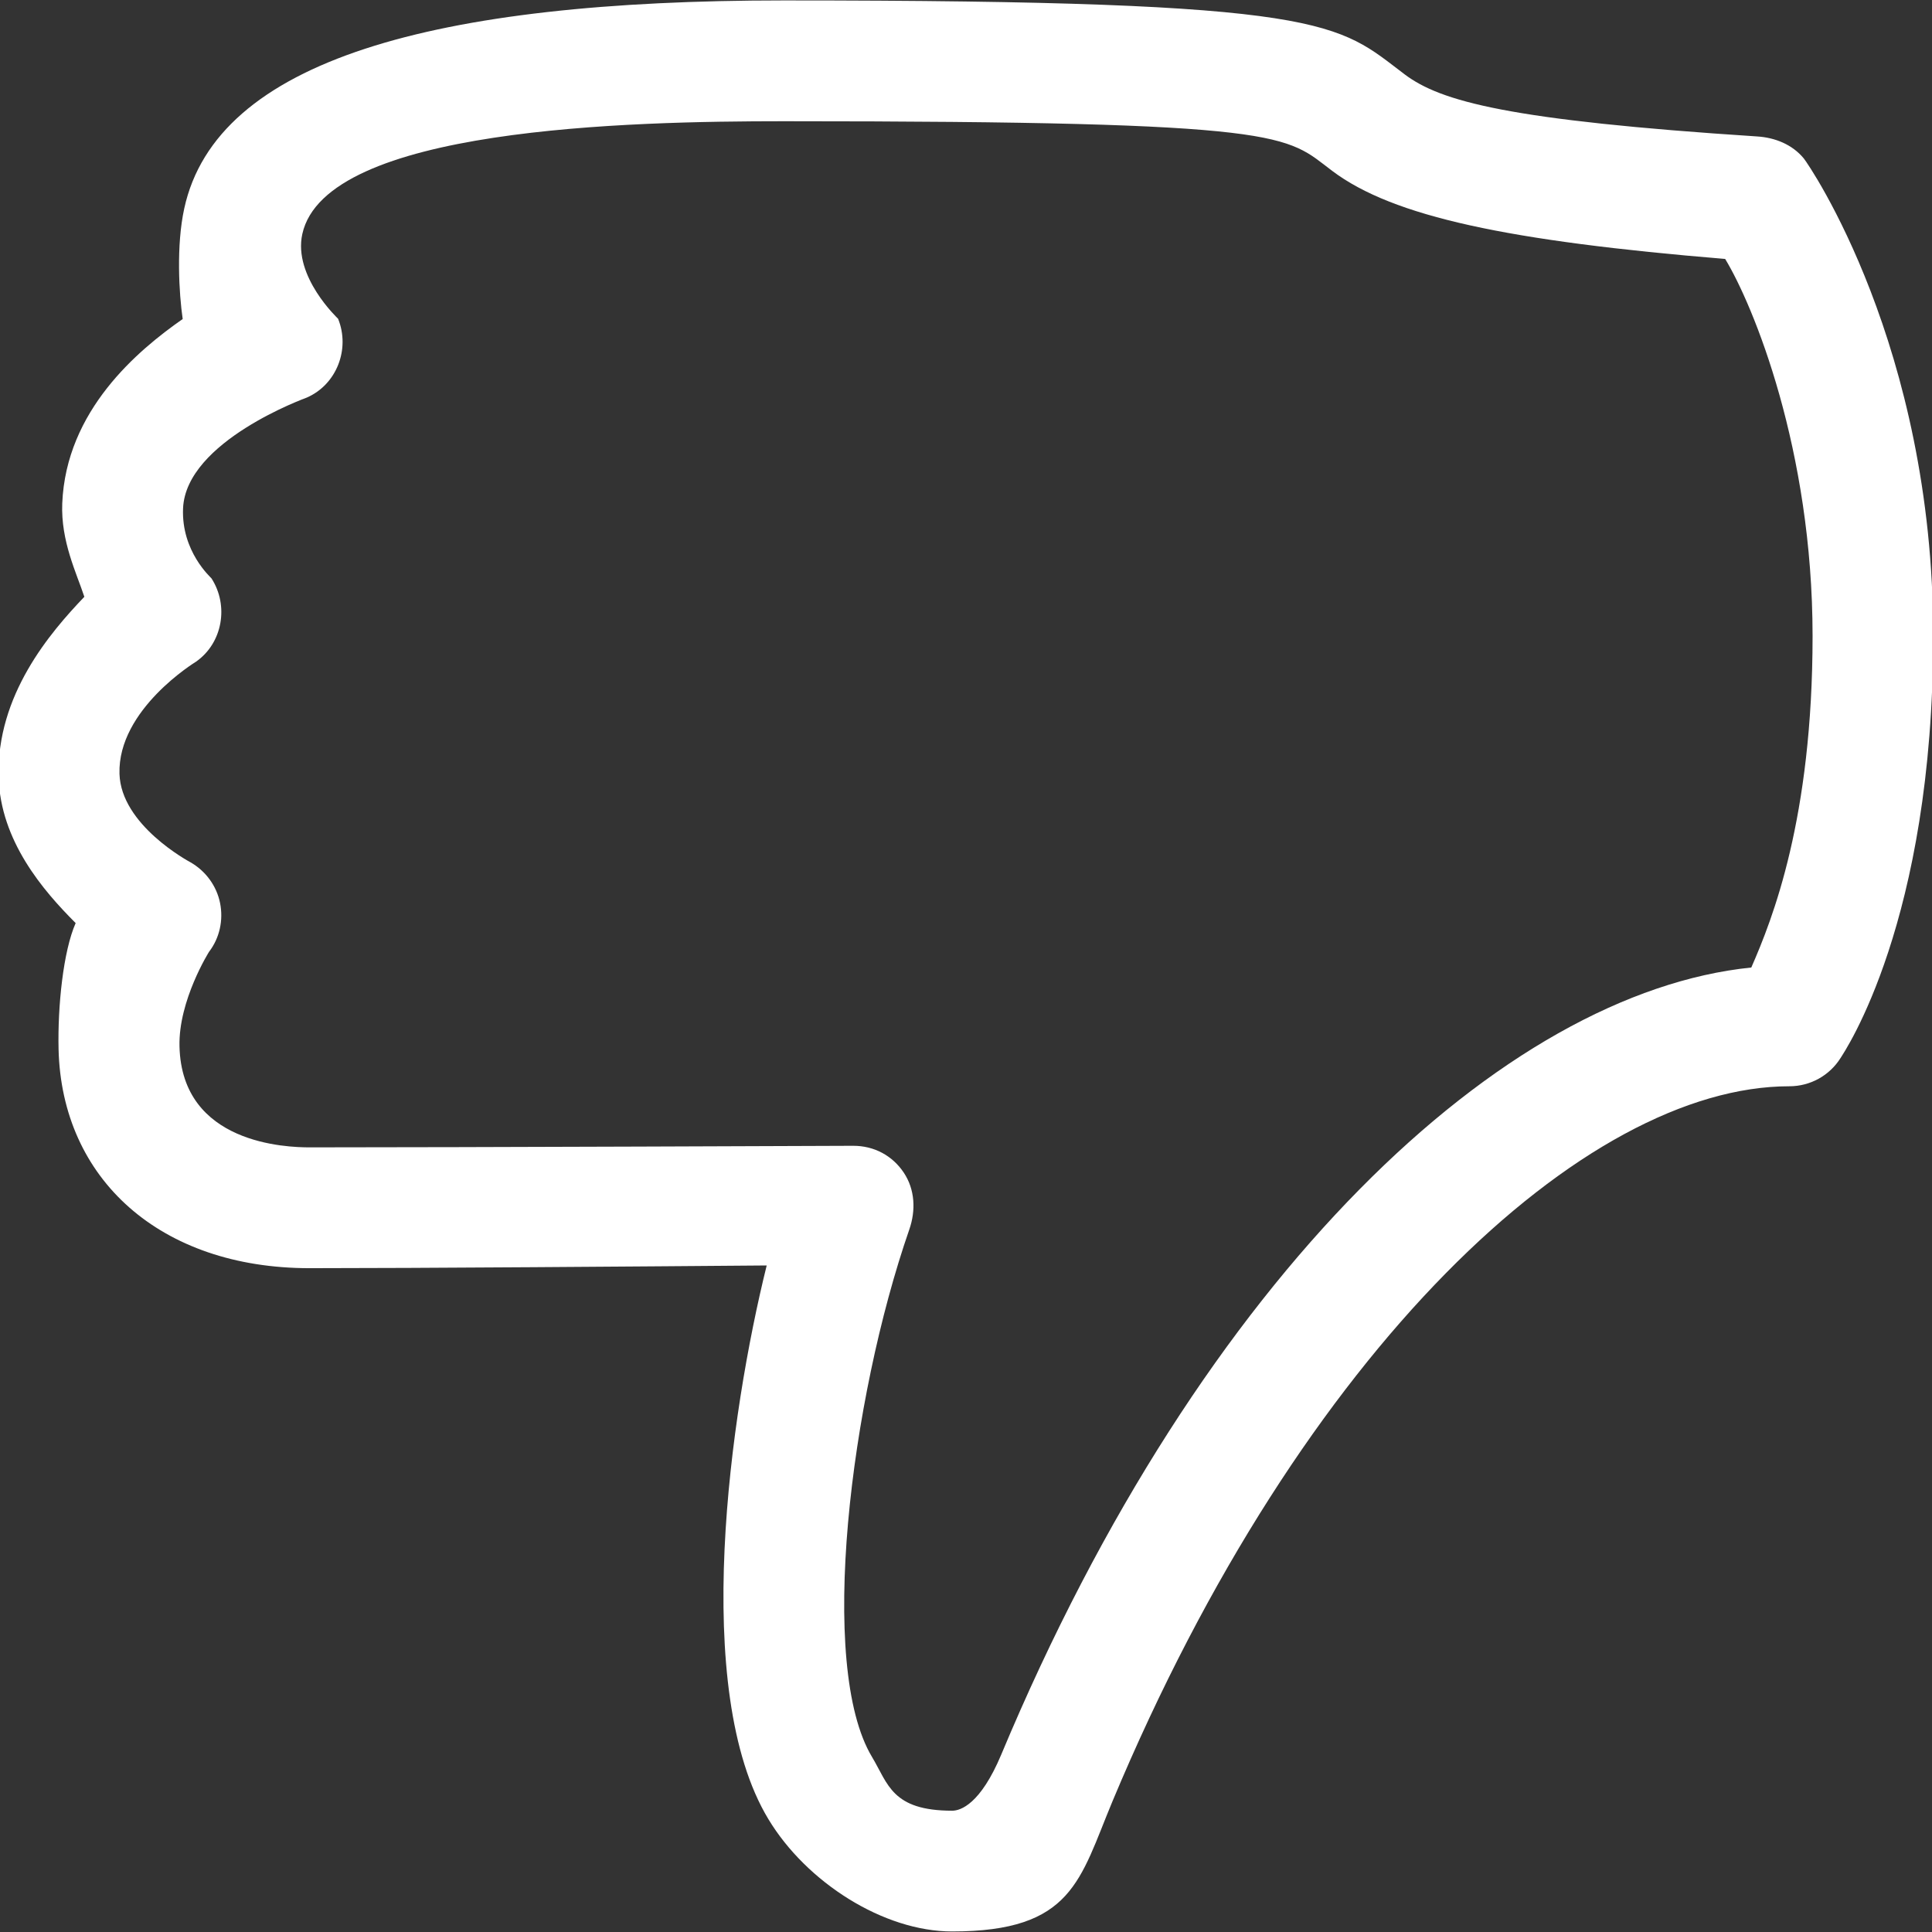 <?xml version="1.0" encoding="utf-8"?><!-- Uploaded to: SVG Repo, www.svgrepo.com, Generator: SVG Repo Mixer Tools -->
<svg fill="#FFFFFF" width="800px" height="800px" viewBox="0 0 32 32" version="1.1" xmlns="http://www.w3.org/2000/svg">
    <rect x="0" y="0" width="32" height="32" fill="#333333" stroke="none"/>
    <path d="M12.982 0.007c9.088 0 9.159 0.377 10.284 1.225 0.597 0.449 1.723 0.76 5.838 1.028 0.299 0.019 0.583 0.134 0.773 0.365 0.087 0.107 2.143 3.105 2.143 7.907 0 4.732-1.471 6.89-1.534 6.991-0.183 0.292-0.503 0.469-0.848 0.469-3.378 0-8.062 4.313-11.211 11.841-0.544 1.302-0.657 2.158-2.657 2.158-1.137 0-2.412-0.814-3.043-1.86-1.291-2.135-0.636-6.721-0.028-9.171-2.063 0.017-5.796 0.045-7.572 0.045-2.471 0-4.106-1.474-4.157-3.628-0.016-0.711 0.077-1.62 0.283-2.088-0.543-0.543-1.245-1.361-1.276-2.415-0.038-1.36 0.852-2.395 1.42-2.989-0.13-0.396-0.391-0.92-0.366-1.547 0.063-1.542 1.253-2.536 1.995-3.054-0.061-0.42-0.109-1.217 0.026-1.832 0.535-2.457 4.138-3.445 9.928-3.445zM28.575 4.289c-3.584-0.296-5.5-0.698-6.51-1.459-0.782-0.588-0.661-0.822-9.082-0.822-2.568 0-7.59 0.107-7.976 1.869-0.154 0.705 0.59 1.398 0.593 1.403 0.203 0.502-0.024 1.089-0.518 1.305-0.008 0.004-2.004 0.72-2.050 1.836-0.030 0.713 0.46 1.142 0.471 1.159 0.291 0.452 0.184 1.072-0.257 1.38-0.005 0.004-1.299 0.788-1.267 1.857 0.025 0.848 1.143 1.447 1.177 1.466 0.25 0.143 0.432 0.39 0.489 0.674 0.057 0.282-0.007 0.579-0.182 0.807 0 0-0.509 0.808-0.49 1.566 0.037 1.623 1.782 1.674 2.156 1.674 2.522 0 9.001-0.026 9.001-0.026 0.35-0.001 0.652 0.164 0.839 0.444s0.202 0.627 0.091 0.945c-0.976 2.814-1.522 7.227-0.616 8.735 0.267 0.445 0.328 0.889 1.328 0.889 0.139 0 0.468-0.11 0.812-0.93 3.343-7.994 8.334-12.619 12.423-13.036 0.352-0.804 1.015-2.47 1.015-5.493-0.001-3.085-0.979-5.472-1.449-6.245z"></path>
</svg>